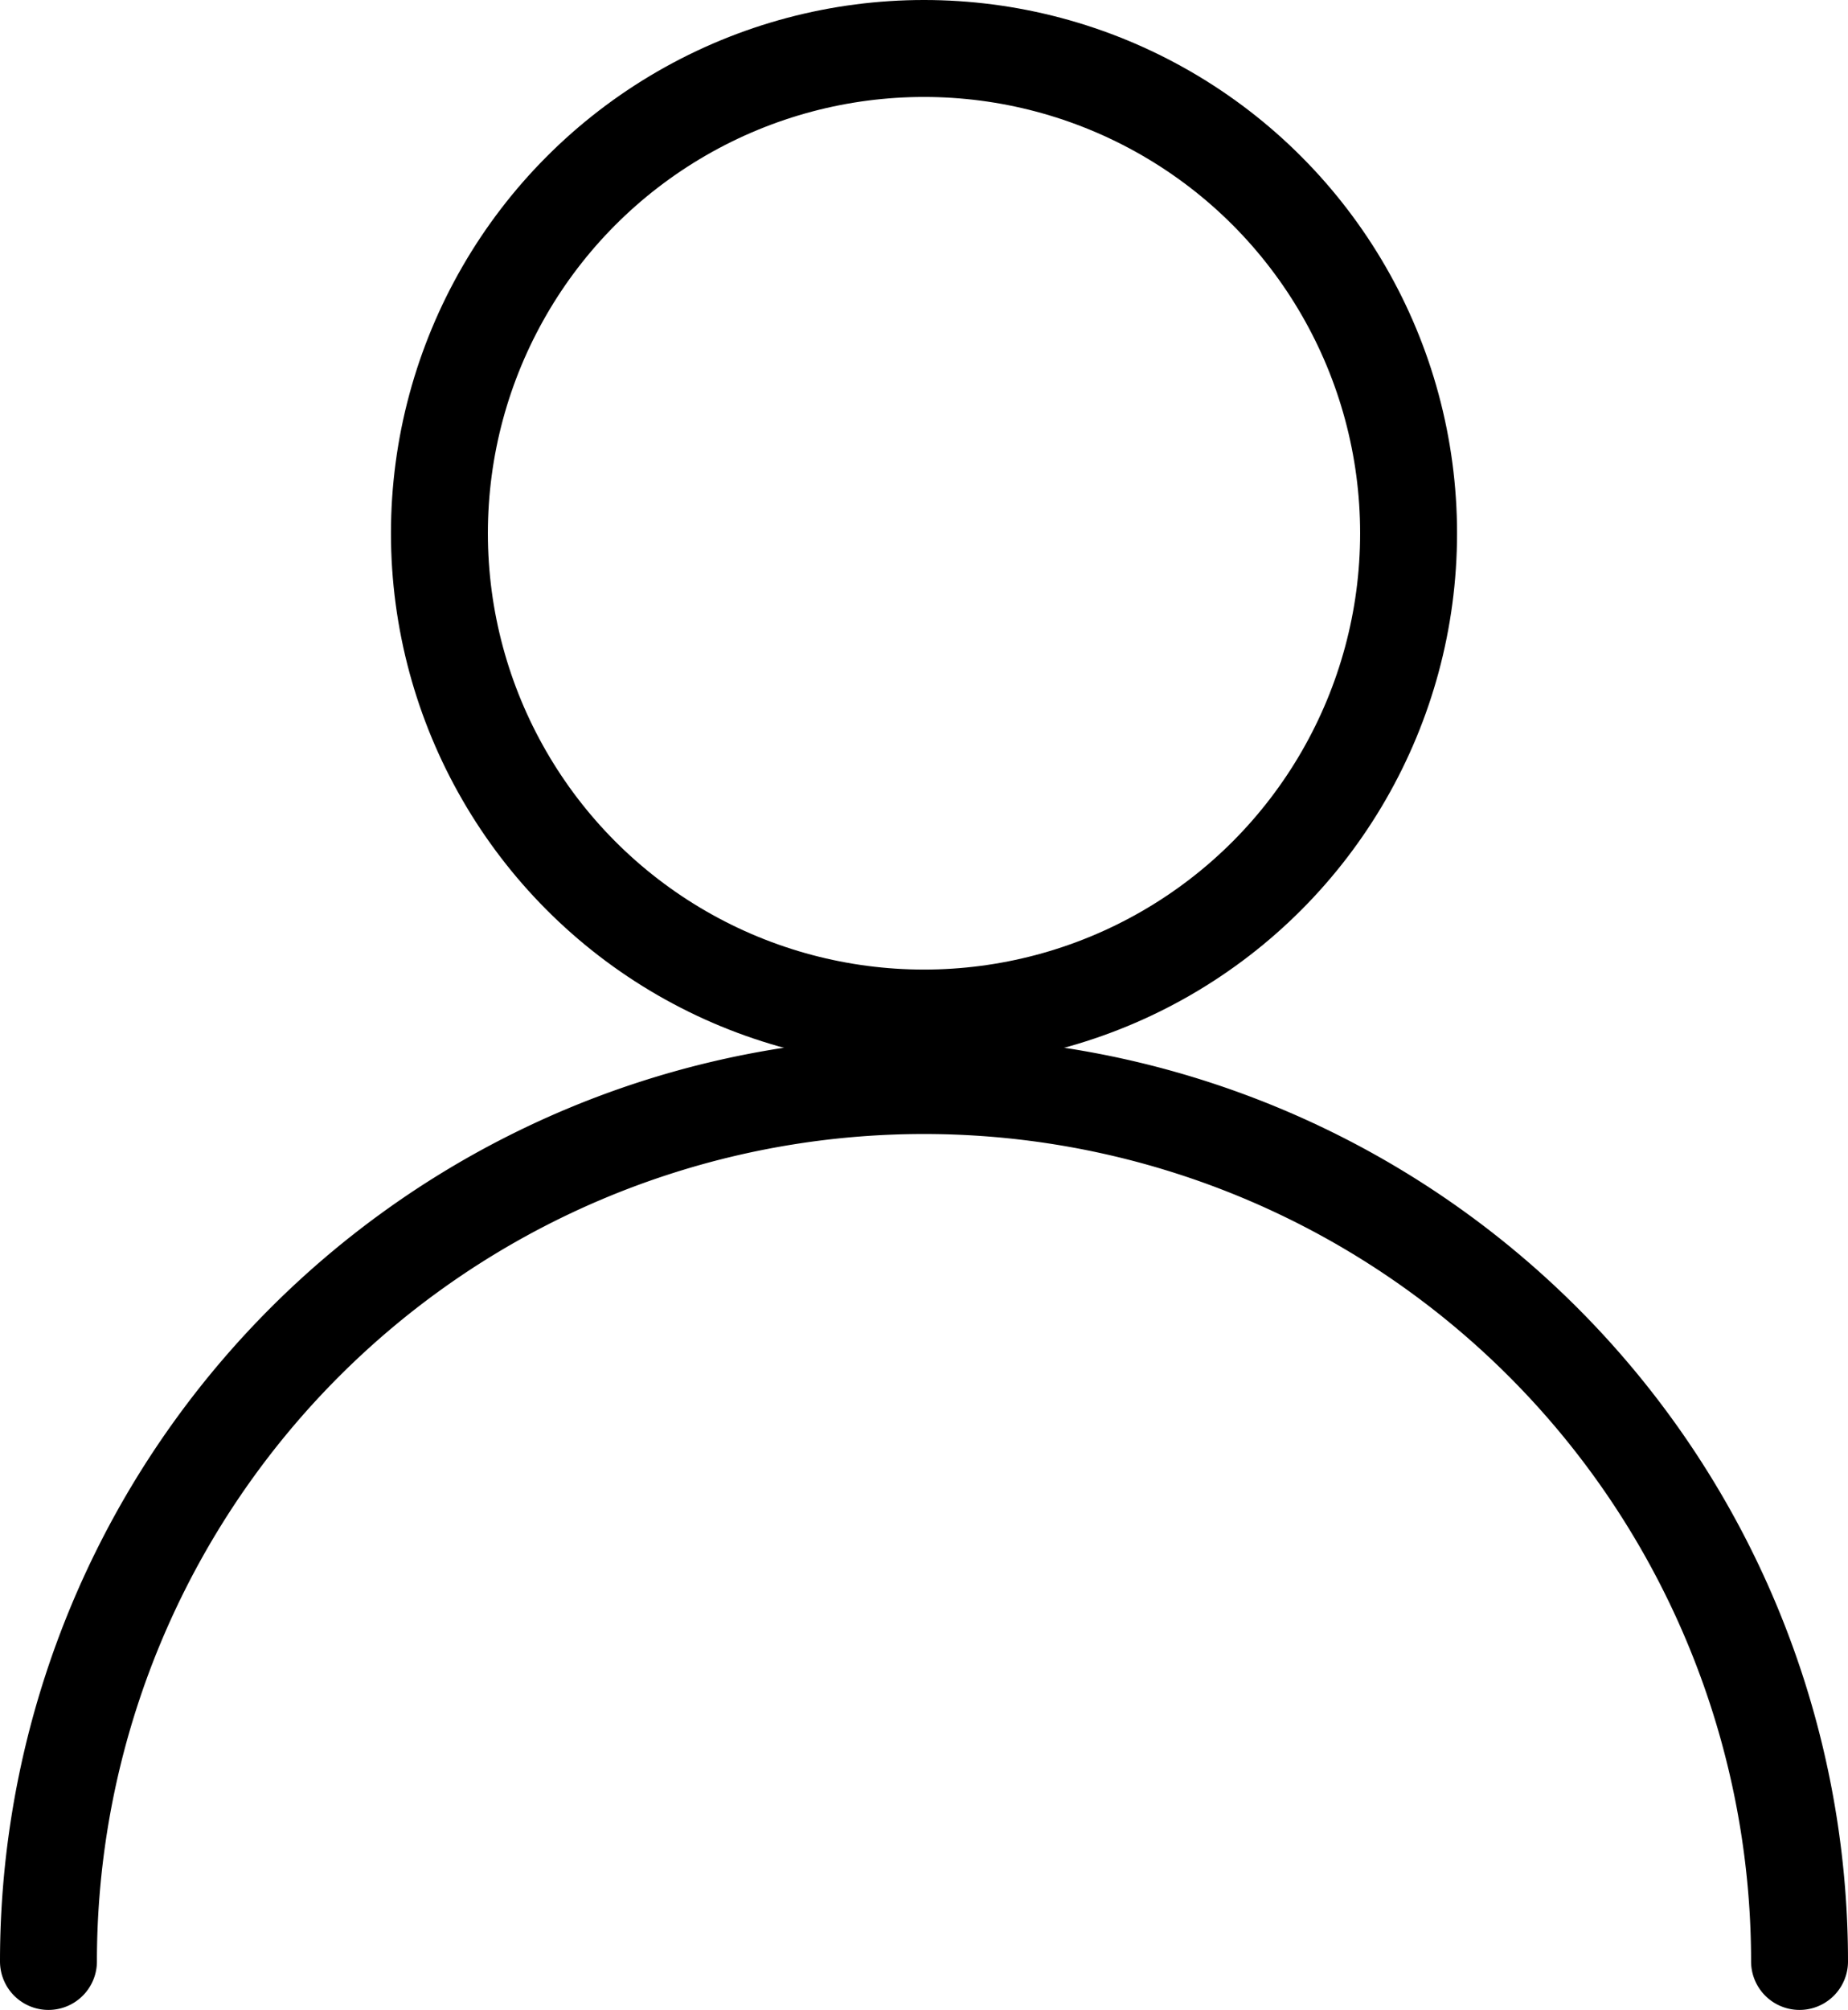 <svg xmlns="http://www.w3.org/2000/svg" width="19.068" height="20.729" viewBox="0 0 19.068 20.729"><defs><style>.a{fill:none;stroke:#000;stroke-linecap:round;stroke-linejoin:round;}</style></defs><g transform="translate(-1638.467 -33.5)"><g transform="translate(1362.703 -98.242)"><path class="a" d="M276.264,156.548a9.034,9.034,0,0,1,18.068,0" transform="translate(0 -4.576)"/><circle class="a" cx="5" cy="5" r="5" transform="translate(280.298 132.242)"/></g></g></svg>
